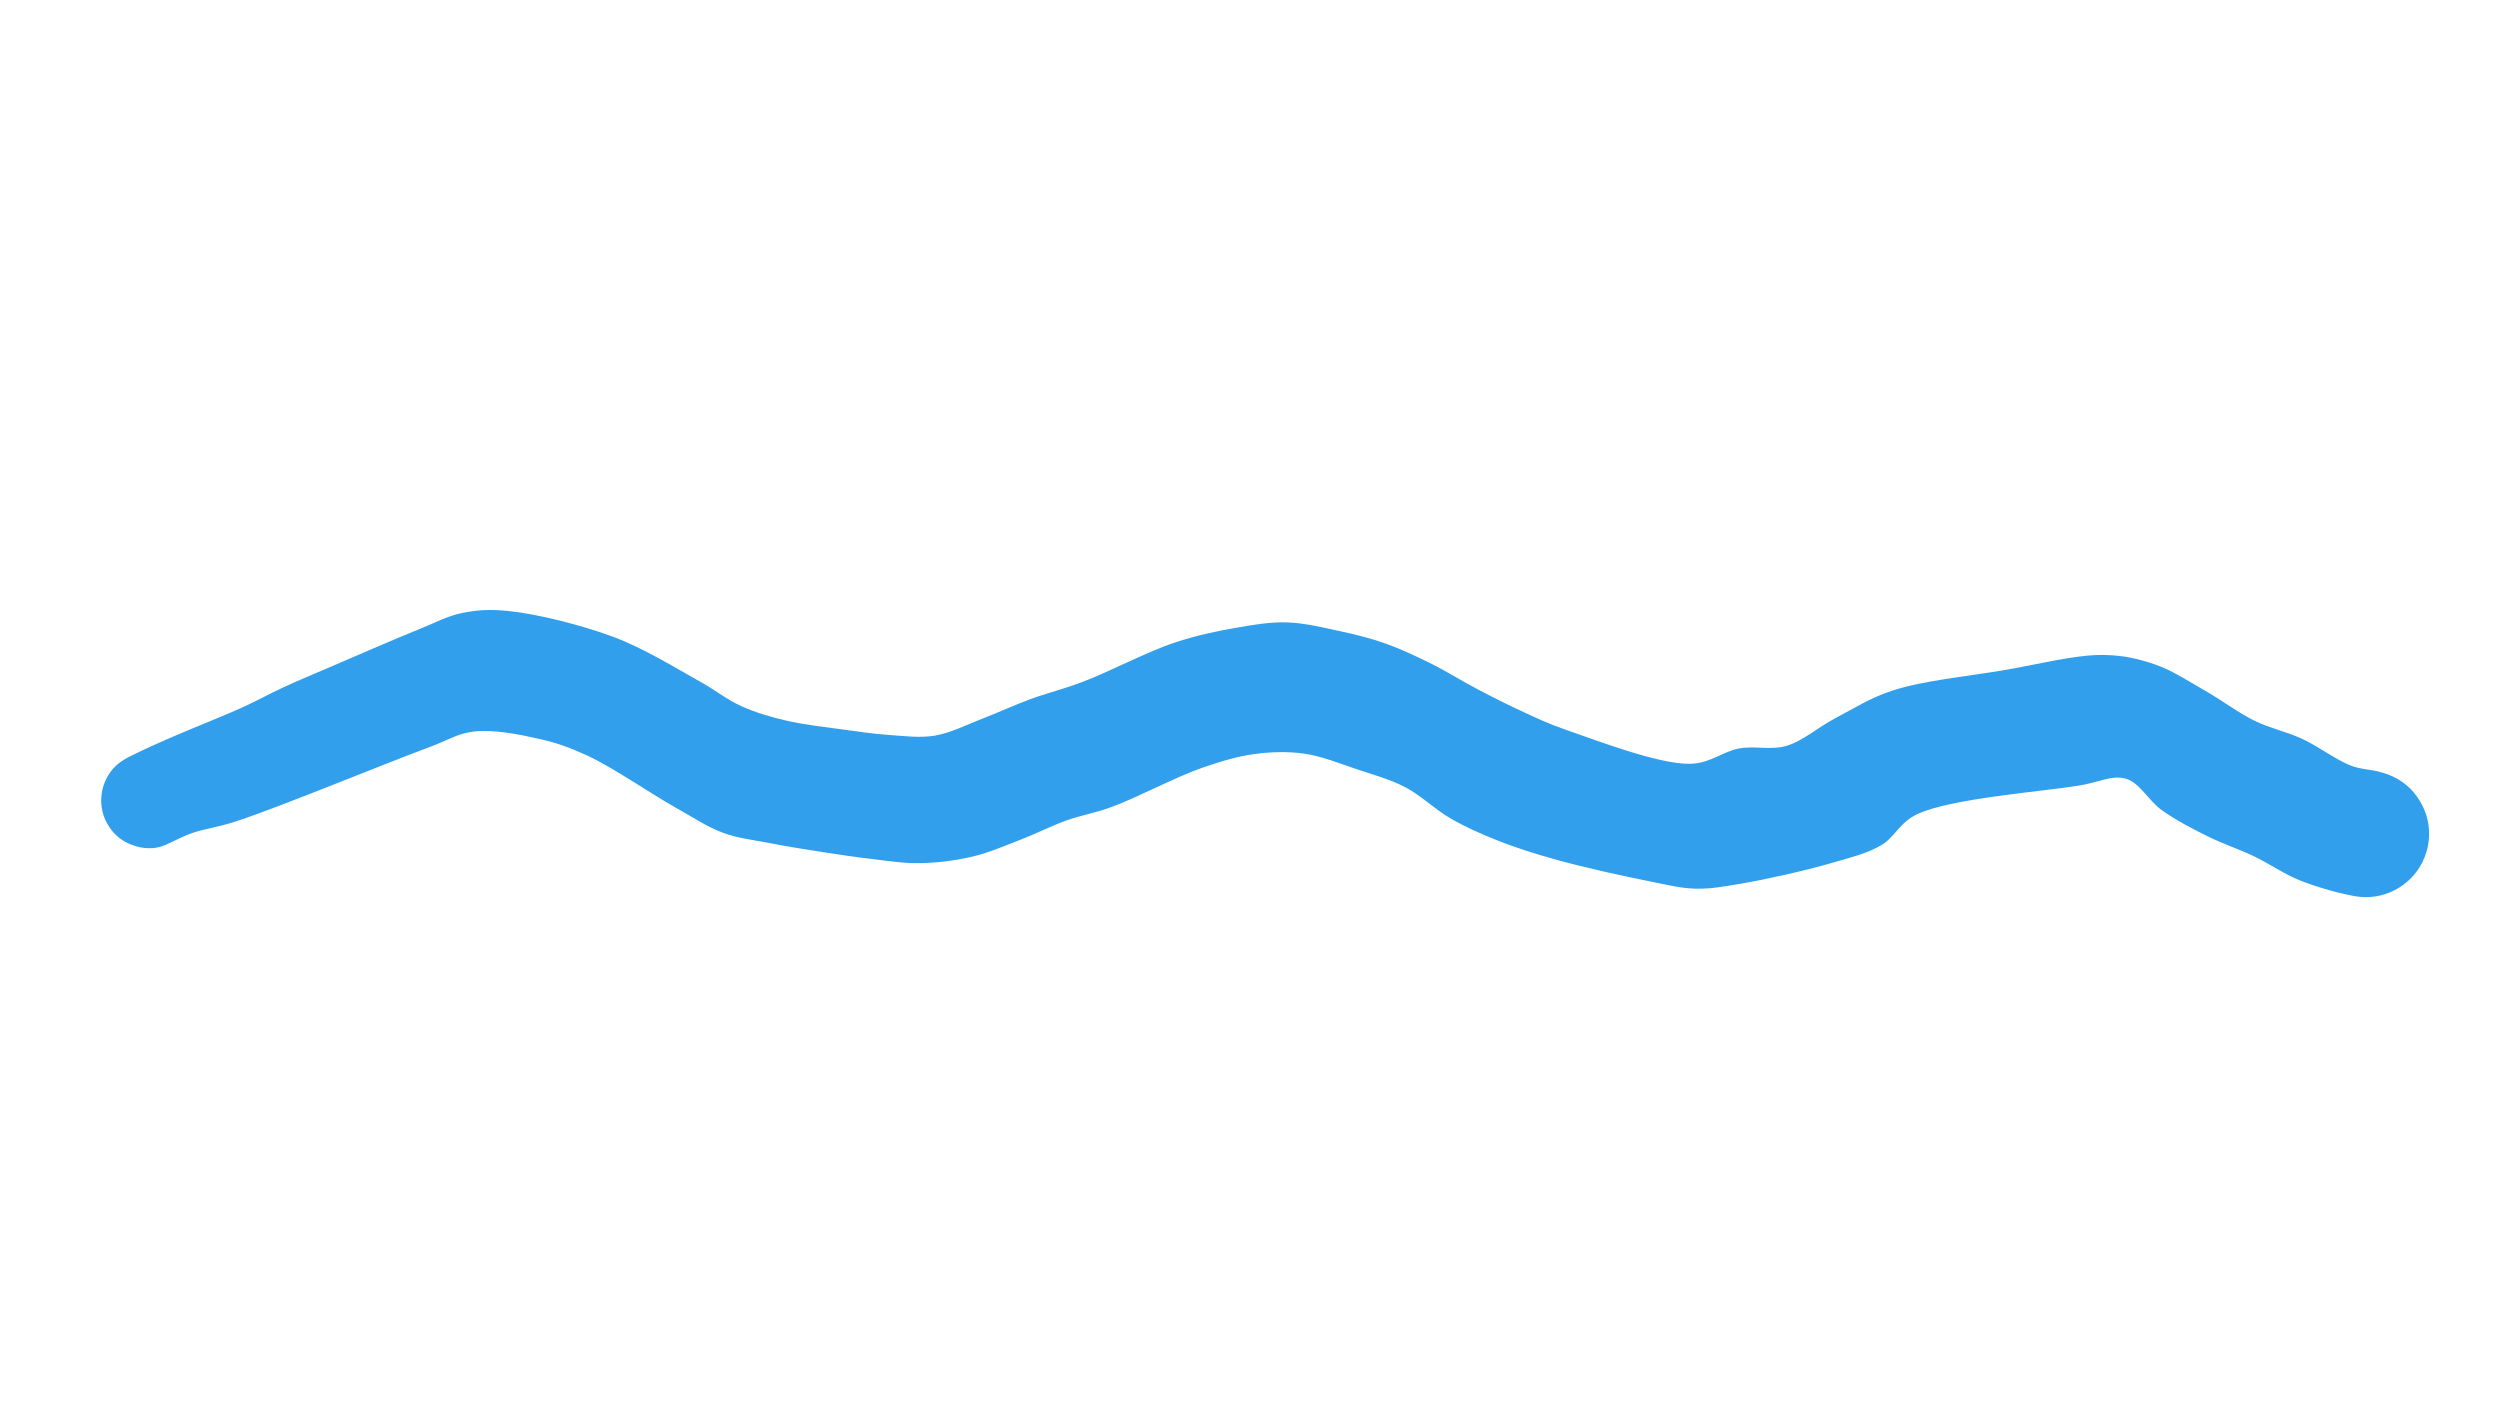 <svg xmlns="http://www.w3.org/2000/svg" xmlns:xlink="http://www.w3.org/1999/xlink" width="1920" zoomAndPan="magnify" viewBox="0 0 1440 810" height="1080" preserveAspectRatio="xMidYMid meet" version="1.0"><defs><clipPath id="e73002d9ec"><path d="M 58 351 L 1399.426 351 L 1399.426 517 L 58 517 Z M 58 351 " clip-rule="nonzero"/></clipPath><clipPath id="347128b0ec"><path d="M 73.5 436.352 C 96.824 424.648 124.352 414.375 138.602 407.926 C 148.5 403.5 154.949 399.676 163.352 395.852 C 171.824 391.949 178.949 389.023 189.074 384.676 C 203.477 378.523 227.25 368.102 241.5 362.398 C 251.176 358.5 257.625 354.824 266.102 353.102 C 274.574 351.375 281.926 350.852 292.426 351.898 C 308.625 353.477 334.352 359.773 353.25 366.824 C 371.102 373.5 389.477 384.977 402.977 392.477 C 412.574 397.801 418.727 403.051 427.125 406.801 C 435.301 410.477 443.398 412.801 452.477 414.977 C 462.602 417.375 474.824 418.727 485.176 420.148 C 494.477 421.426 502.875 422.699 511.727 423.301 C 520.574 423.898 529.426 425.176 538.273 423.75 C 547.574 422.25 556.875 417.375 566.102 413.852 C 575.25 410.324 584.023 406.199 593.398 402.75 C 603.227 399.148 612.301 397.051 623.773 392.699 C 639.148 386.852 660.898 375.301 677.102 369.977 C 689.926 365.773 701.324 363.449 712.574 361.5 C 722.551 359.773 731.551 358.199 741.227 358.5 C 751.273 358.801 762 361.426 771.75 363.523 C 780.898 365.477 789.449 367.648 798 370.648 C 806.699 373.727 814.875 377.625 823.5 381.824 C 832.648 386.324 842.102 392.324 851.324 397.125 C 860.176 401.773 869.023 406.273 877.801 410.25 C 886.125 414.074 892.051 417 902.625 420.602 C 920.023 426.602 955.273 440.25 973.5 439.949 C 985.125 439.727 992.324 432.824 1001.773 431.102 C 1010.773 429.449 1019.926 432.227 1028.773 429.676 C 1038.449 426.898 1047.227 418.875 1057.125 413.699 C 1067.625 408.227 1076.926 402.074 1089.977 397.801 C 1107.375 392.102 1132.648 389.625 1153.352 386.176 C 1173.148 382.875 1195.273 377.023 1211.477 377.25 C 1223.176 377.398 1232.023 379.5 1241.699 382.875 C 1251.602 386.324 1260.75 392.551 1270.199 397.875 C 1279.801 403.352 1289.176 410.551 1298.852 415.273 C 1307.852 419.625 1317 421.426 1326 425.551 C 1335.449 429.898 1345.875 437.926 1354.273 441.074 C 1360.352 443.324 1366.051 443.176 1370.926 444.676 C 1375.051 445.949 1378.574 447.148 1381.875 449.176 C 1385.176 451.199 1388.25 453.977 1390.727 456.977 C 1393.199 459.977 1395.301 463.574 1396.727 467.176 C 1398.148 470.773 1398.977 474.824 1399.125 478.727 C 1399.273 482.625 1398.824 486.75 1397.699 490.5 C 1396.574 494.25 1394.852 498 1392.602 501.148 C 1390.352 504.375 1387.5 507.301 1384.352 509.625 C 1381.199 511.949 1377.523 513.824 1373.852 515.023 C 1370.176 516.227 1366.051 516.824 1362.148 516.75 C 1358.25 516.676 1354.199 516 1350.523 514.727 C 1346.852 513.449 1343.25 511.426 1340.176 509.023 C 1337.102 506.625 1334.324 503.551 1332.148 500.324 C 1329.977 497.102 1328.25 493.273 1327.273 489.523 C 1326.301 485.773 1325.926 481.727 1326.148 477.824 C 1326.375 473.926 1327.352 469.875 1328.852 466.273 C 1330.352 462.676 1332.523 459.148 1335.074 456.227 C 1337.625 453.301 1340.852 450.676 1344.227 448.727 C 1347.602 446.773 1351.426 445.199 1355.25 444.449 C 1359.074 443.699 1363.199 443.551 1367.023 444 C 1370.852 444.449 1374.824 445.648 1378.352 447.301 C 1381.875 448.949 1385.324 451.352 1388.102 454.051 C 1390.875 456.75 1393.273 460.125 1395.074 463.574 C 1396.875 467.023 1398.148 471 1398.75 474.824 C 1399.352 478.648 1399.273 482.773 1398.602 486.602 C 1397.926 490.426 1396.5 494.324 1394.625 497.773 C 1392.75 501.148 1390.199 504.449 1387.352 507.074 C 1384.5 509.699 1381.051 512.023 1377.523 513.602 C 1374 515.176 1369.949 516.227 1366.051 516.602 C 1362.148 516.977 1359.074 516.602 1354.273 515.773 C 1346.477 514.352 1333.727 510.75 1324.273 506.926 C 1315.125 503.176 1307.176 497.477 1298.398 493.273 C 1289.625 489.074 1280.25 486 1271.477 481.648 C 1262.551 477.227 1253.324 472.426 1245.375 466.801 C 1237.727 461.398 1232.625 450.977 1224.602 448.574 C 1216.574 446.176 1209 450.676 1197.148 452.551 C 1175.324 456.074 1123.426 459.898 1104.301 468.977 C 1093.949 473.852 1091.477 482.25 1083.602 486.824 C 1075.426 491.625 1066.801 493.648 1056 496.801 C 1041.301 501.148 1017.676 506.477 1002.977 508.949 C 992.699 510.676 985.352 512.102 976.574 511.875 C 967.801 511.648 960.602 509.699 950.324 507.676 C 935.398 504.75 911.773 499.5 895.949 495.074 C 883.426 491.551 873.227 488.324 862.801 484.199 C 853.125 480.375 844.352 476.477 835.574 471.449 C 826.574 466.273 818.625 458.25 809.477 453.449 C 800.551 448.801 790.949 446.25 781.352 443.023 C 771.523 439.727 761.25 435.523 751.199 434.102 C 741.676 432.75 732.148 433.051 722.625 434.324 C 712.727 435.676 703.949 438.301 692.773 442.125 C 677.477 447.375 654.523 459.676 639.977 464.926 C 630.074 468.523 622.949 469.5 614.477 472.5 C 605.625 475.648 597 480.148 588 483.602 C 578.852 487.125 569.625 491.176 560.023 493.426 C 550.426 495.676 540.148 496.949 530.324 497.176 C 520.648 497.398 511.125 495.824 501.523 494.699 C 491.852 493.574 482.102 492.074 472.426 490.574 C 462.75 489.074 452.852 487.5 443.398 485.625 C 434.324 483.824 425.477 483 416.699 479.773 C 407.25 476.324 399.449 470.926 388.875 465 C 374.398 456.898 352.875 441.898 338.176 435.148 C 327.676 430.352 320.176 427.727 310.051 425.477 C 298.727 422.926 284.25 420.074 273.074 421.352 C 263.398 422.477 258.523 426.227 246.75 430.574 C 222.523 439.5 160.352 465.148 136.199 473.023 C 124.727 476.773 118.199 477.227 110.398 479.926 C 103.648 482.25 96.602 486.676 91.875 487.875 C 89.176 488.551 87.449 488.625 85.273 488.551 C 83.102 488.477 80.852 488.176 78.75 487.574 C 76.648 486.977 74.477 486.148 72.523 485.102 C 70.574 484.051 68.699 482.773 67.125 481.273 C 65.477 479.773 64.051 478.051 62.852 476.176 C 61.648 474.375 60.602 472.352 59.852 470.25 C 59.102 468.148 58.648 465.898 58.426 463.727 C 58.199 461.551 58.273 459.301 58.574 457.125 C 58.875 454.949 59.477 452.699 60.301 450.676 C 61.125 448.648 62.176 446.699 63.449 444.898 C 64.727 443.102 66.301 441.449 67.949 440.023 C 69.602 438.602 73.5 436.352 73.5 436.352 " clip-rule="nonzero"/></clipPath></defs><g clip-path="url(#e73002d9ec)"><g clip-path="url(#347128b0ec)"><path fill="#319feb" d="M 55.426 348.898 L 1402.426 348.898 L 1402.426 519.898 L 55.426 519.898 Z M 55.426 348.898 " fill-opacity="1" fill-rule="nonzero"/></g></g></svg>